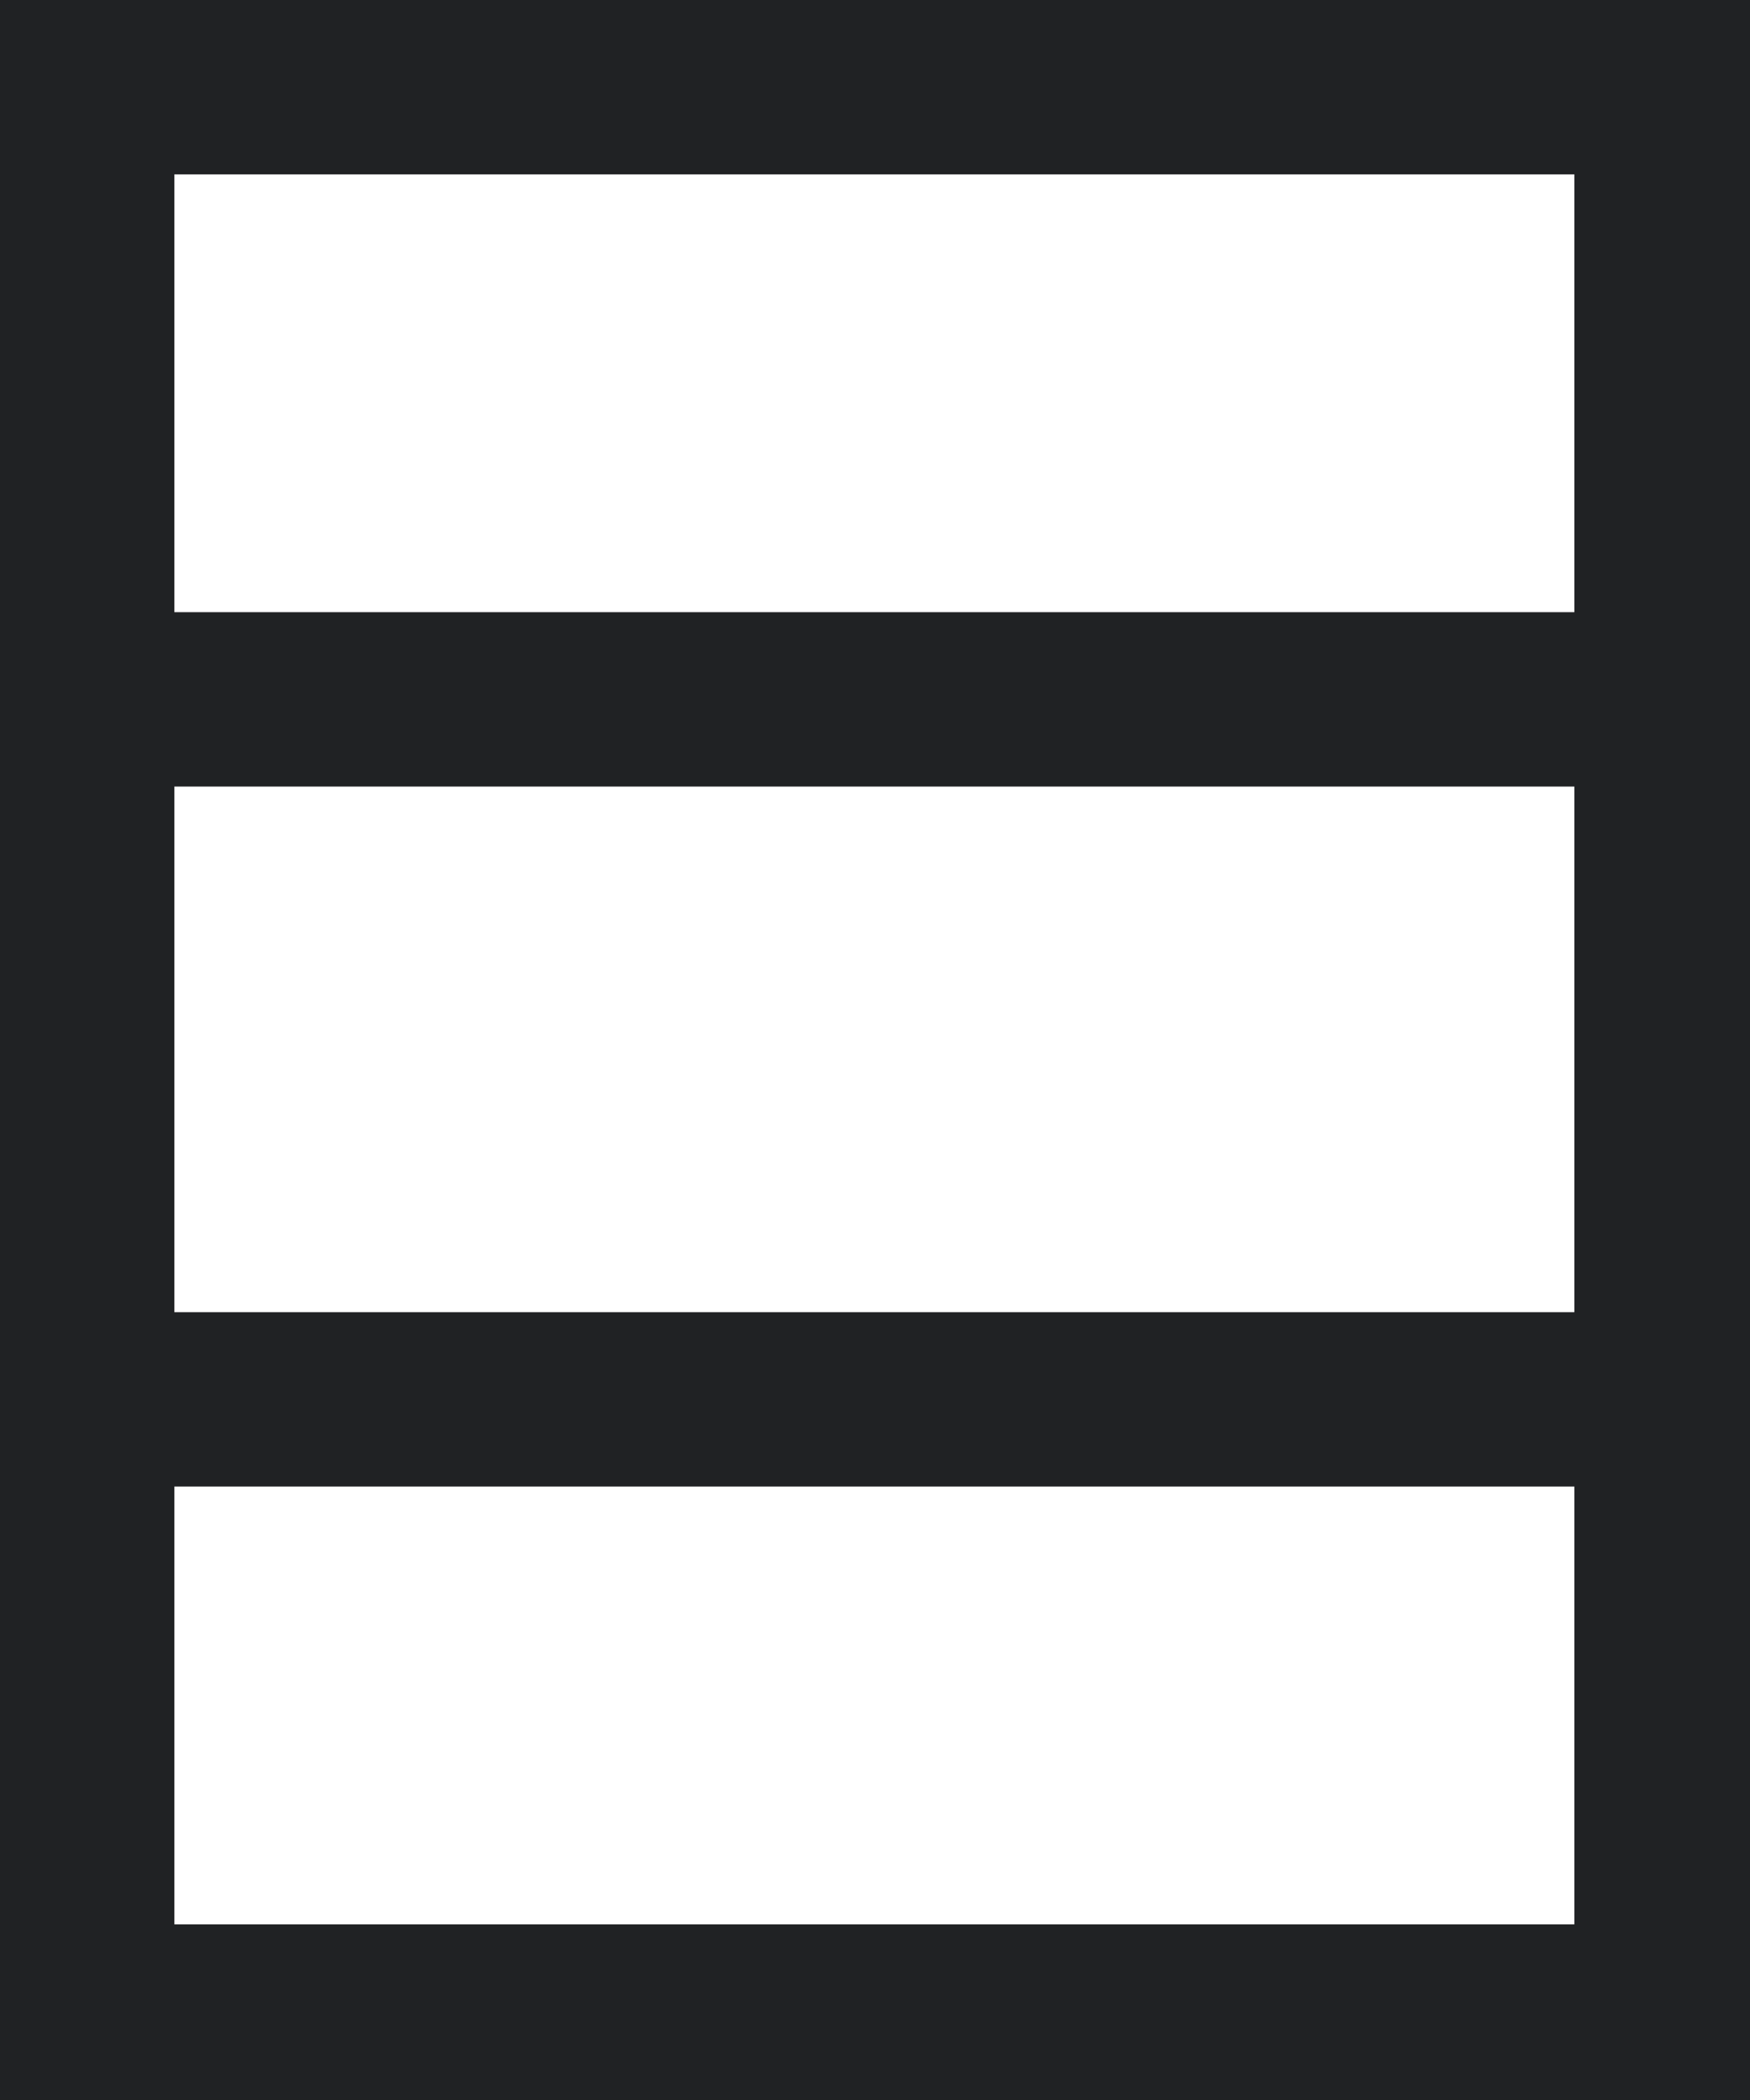 <svg width="13.75" height="16.5" viewBox="0 0 13.75 16.5" fill="none" xmlns="http://www.w3.org/2000/svg" xmlns:xlink="http://www.w3.org/1999/xlink">
	<desc>
			Created with Pixso.
	</desc>
	<defs/>
	<path id="" d="M0.68 0L0 0L0 16.5L13.75 16.5L13.75 0L0.68 0ZM1.37 4.81L1.37 1.37L12.37 1.37L12.37 4.81L1.37 4.81ZM1.37 10.31L1.37 6.18L12.37 6.18L12.37 10.31L1.37 10.31ZM1.37 15.12L1.37 11.68L12.37 11.68L12.37 15.12L1.37 15.12Z" fill="#202224" fill-opacity="1" fill-rule="evenodd"/>
</svg>
